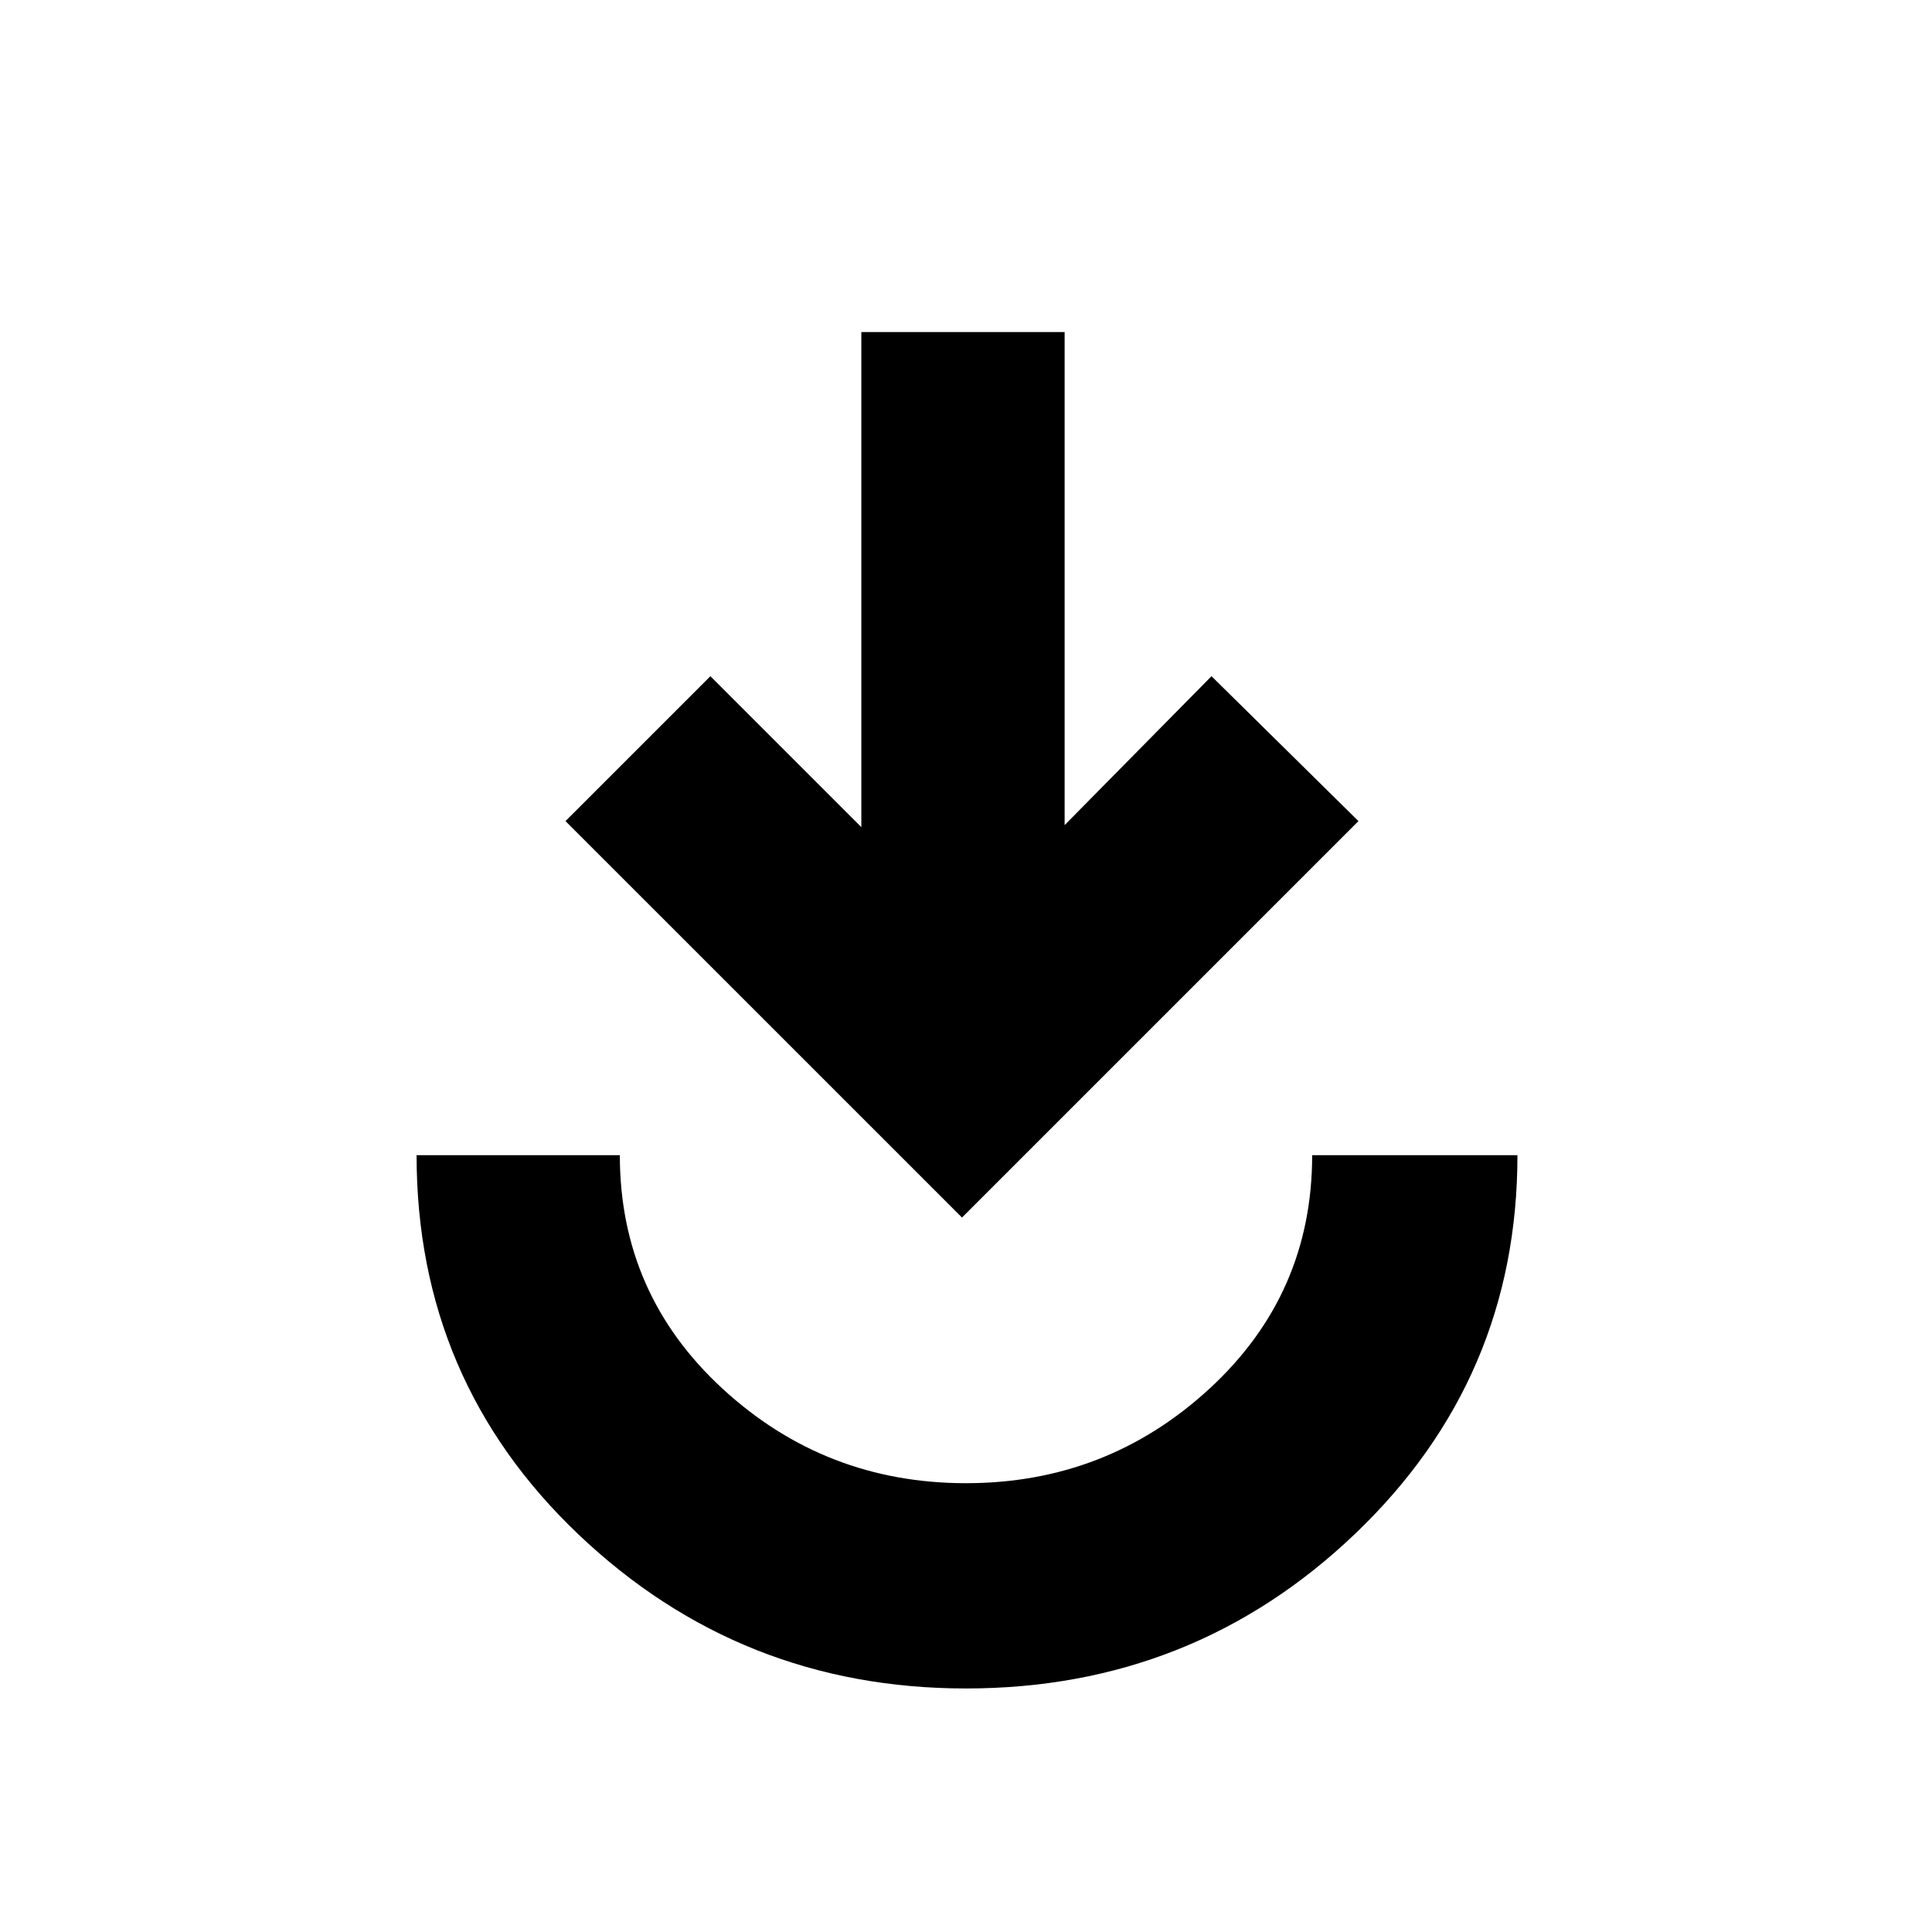 <svg xmlns="http://www.w3.org/2000/svg" height="40" width="40"><path d="M20 34.958q-4.667 0-8.021-3.187-3.354-3.188-3.354-7.854h4.208q0 2.875 2.125 4.833 2.125 1.958 5.042 1.958t5.042-1.958q2.125-1.958 2.125-4.833h4.25q0 4.625-3.355 7.833-3.354 3.208-8.062 3.208Zm-.083-9.75L11.708 17l3-3 3.125 3.125V6.875h4.209v10.208L25.083 14l3.042 3Z"/></svg>